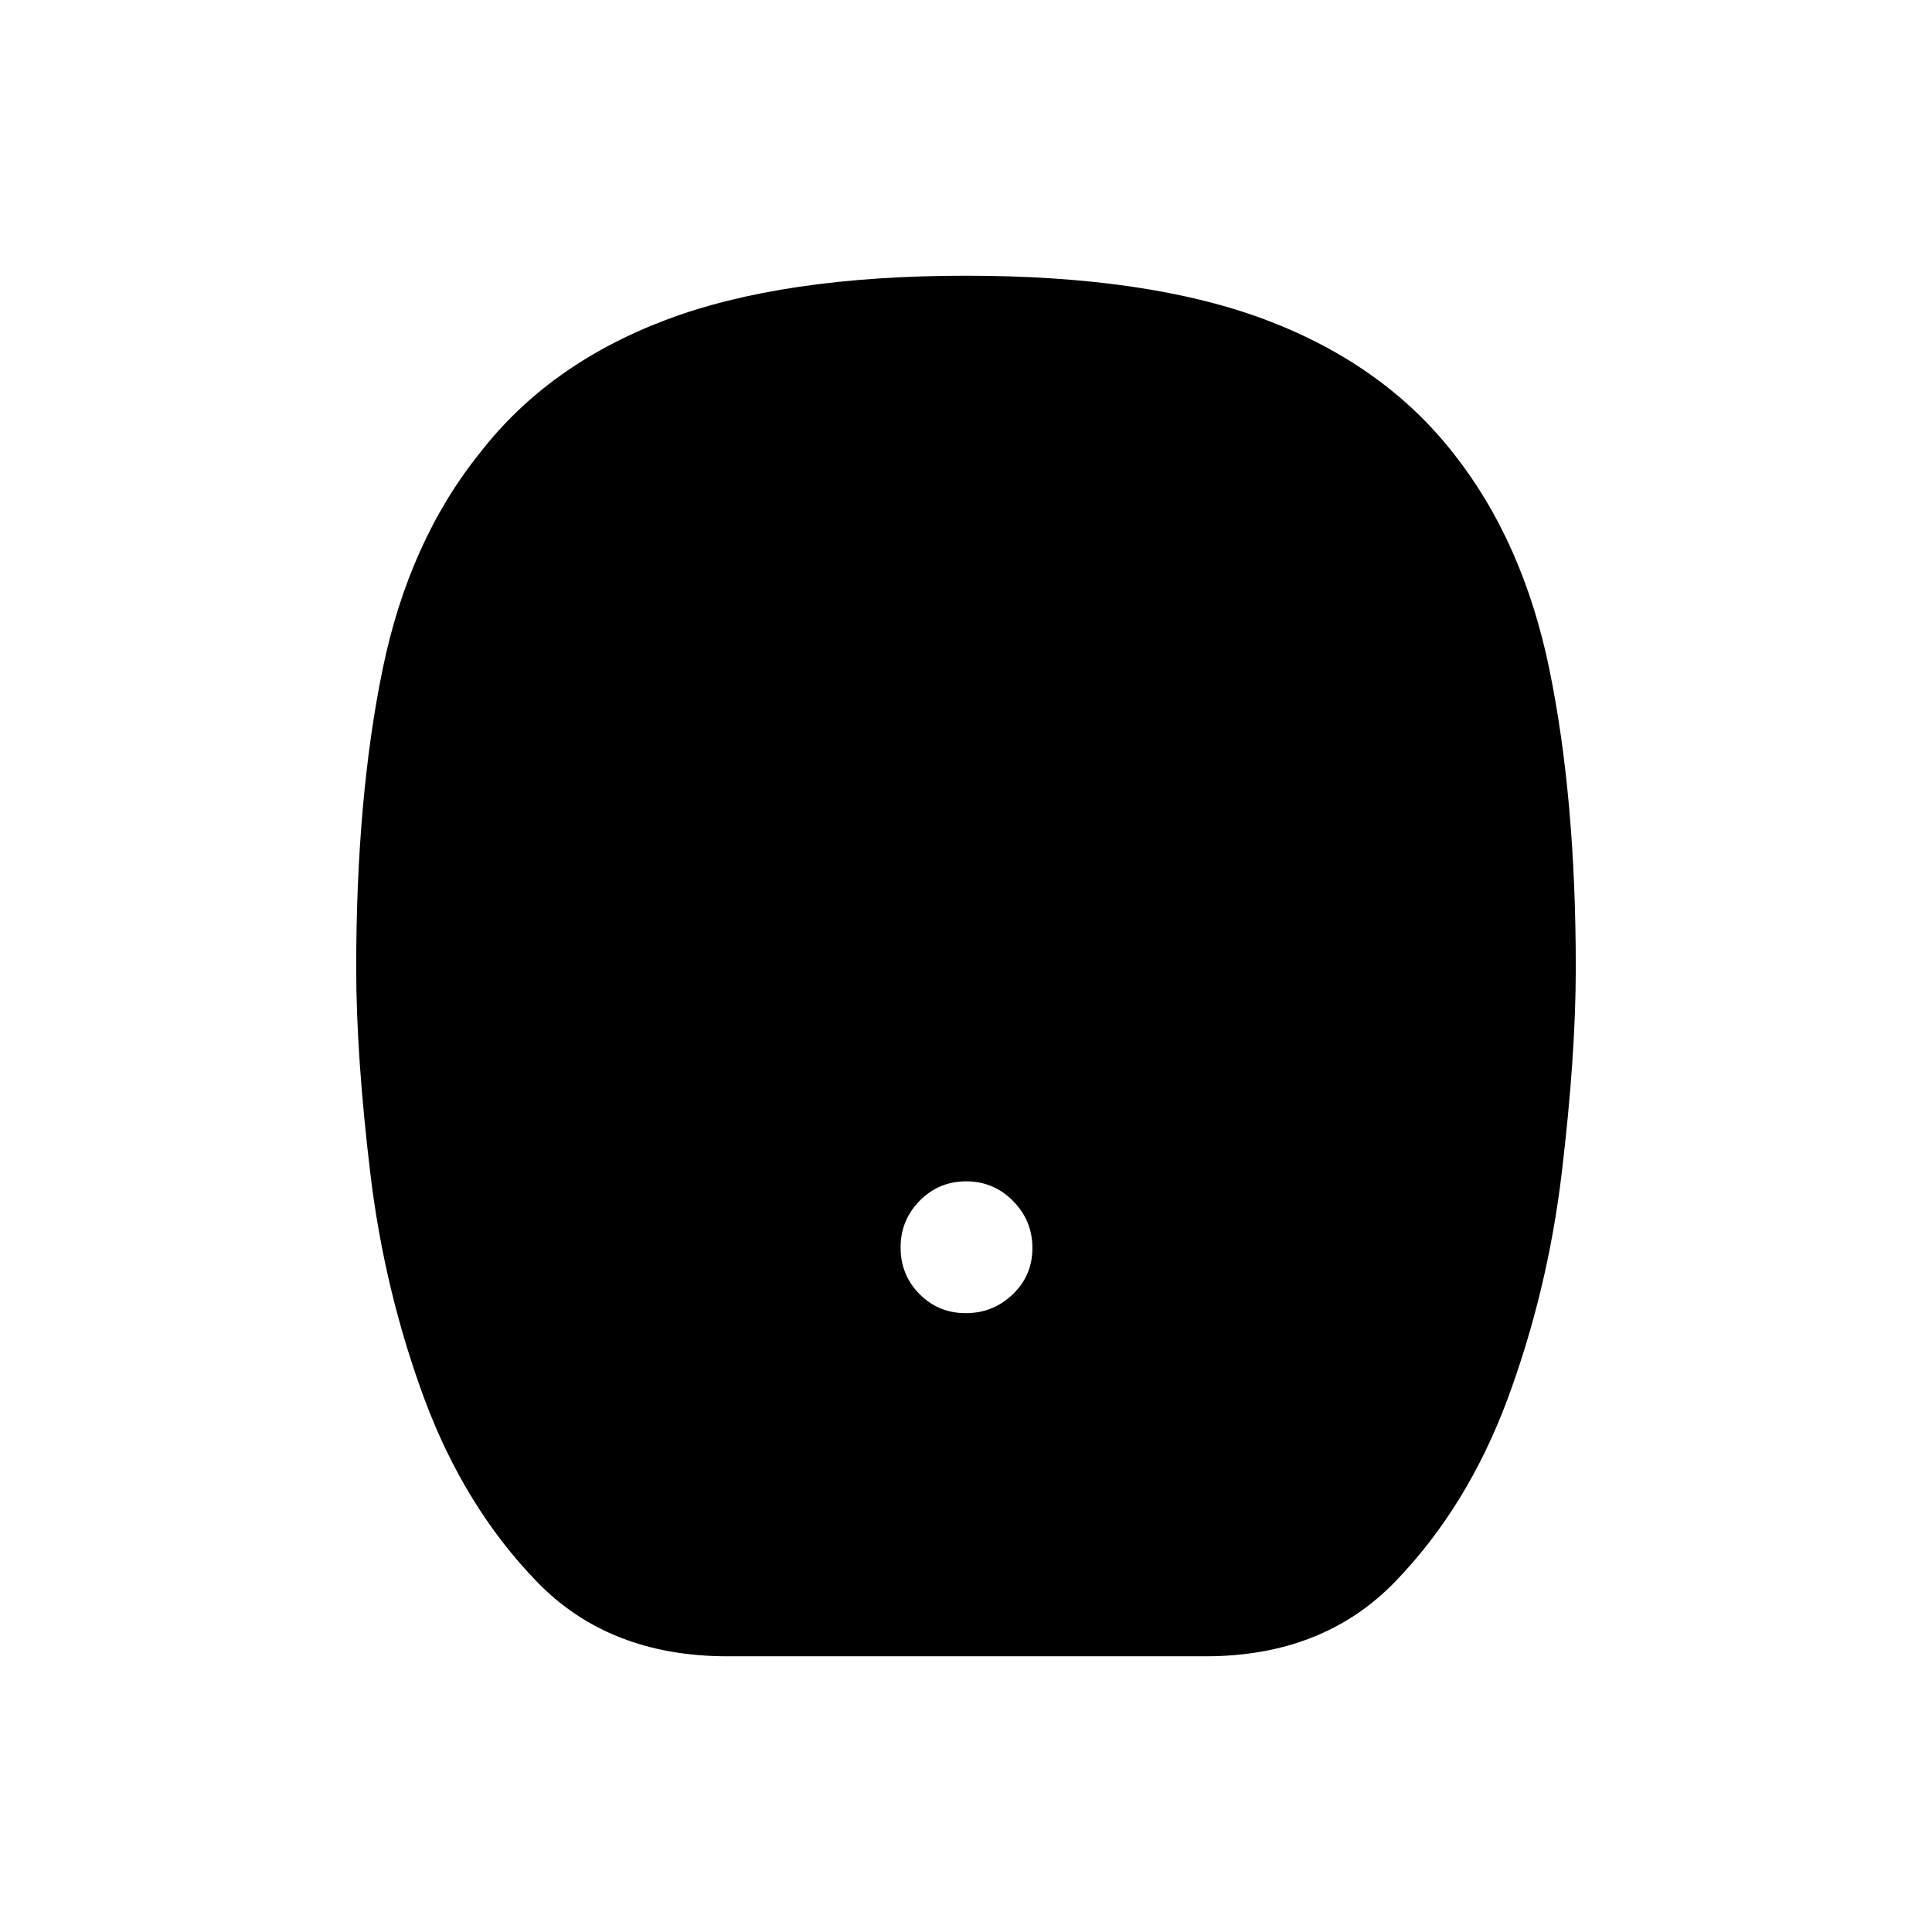 <svg xmlns="http://www.w3.org/2000/svg" height="24" viewBox="0 -960 960 960" width="24"><path d="M479.88-307.5q13.62 0 23.37-9.38 9.75-9.38 9.75-23t-9.63-23.37q-9.63-9.75-23.25-9.75T457-363.37q-9.5 9.63-9.5 23.25t9.38 23.12q9.38 9.5 23 9.5ZM361.5-137q-58.84 0-94.67-37T211-264.55Q191-318.5 184-377t-7-102q0-84.5 13.1-148.32 13.09-63.81 48.4-107.68 34.01-43.95 92.18-65.97Q388.85-823 479.92-823q91.08 0 149.31 22.03Q687.46-778.95 722-735q34.81 43.87 47.9 107.68Q783-563.5 783-479q0 43.5-7 102t-27 112.45Q729-211 693.17-174T599-137H361.5Z"/></svg>